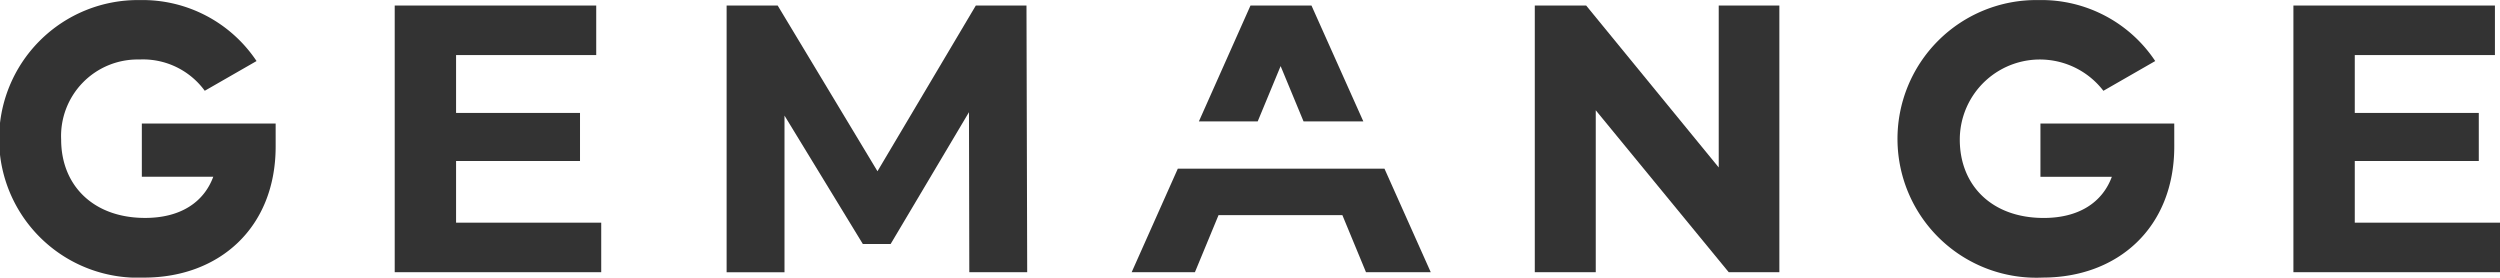 <svg xmlns="http://www.w3.org/2000/svg" width="165" height="18.32" viewBox="0 0 165 18.32"><g data-name="Layer 2"><g data-name="Layer 1" fill="#333"><path data-name="Path 39" d="M18.193 9.666c0 5.385-3.748 8.655-8.681 8.655A9.163 9.163 0 1 1 9.232.005a9.047 9.047 0 0 1 7.7 4.024l-3.418 1.962a5.044 5.044 0 0 0-4.308-2.064 5.053 5.053 0 0 0-5.17 5.286c0 3.016 2.115 5.17 5.54 5.17 2.339 0 3.877-1.034 4.5-2.718H9.361V8.154h8.832z"/><path data-name="Path 40" d="M39.681 14.697v3.27h-13.63V.364h13.3v3.27h-9.25v3.821h8.18v3.169h-8.18v4.071z"/><path data-name="Path 41" d="M63.974 17.967l-.022-10.563-5.17 8.7h-1.835l-5.17-8.474v10.341h-3.82V.364h3.369l6.587 10.938L64.405.364h3.343l.047 17.6z"/><path data-name="Path 42" d="M117.438.364v17.6h-3.343L105.32 7.278v10.689h-4.024V.364h3.39l8.75 10.688V.364z"/><path data-name="Path 43" d="M143.502 9.665c0 5.385-3.748 8.655-8.681 8.655a9.163 9.163 0 1 1-.276-18.315 9.017 9.017 0 0 1 7.7 4.024l-3.421 1.964a5.286 5.286 0 0 0-9.478 3.222c0 3.016 2.111 5.17 5.536 5.17 2.339 0 3.877-1.034 4.5-2.718h-4.713V8.153h8.832z"/><path data-name="Path 44" d="M165 14.697v3.27h-13.635V.364h13.3v3.27h-9.25v3.821h8.185v3.169h-8.185v4.071z"/><path data-name="Path 45" d="M77.735 11.134l-3.046 6.833h4.175l1.56-3.77h8.172l1.56 3.77h4.274l-3.054-6.833z"/><path data-name="Path 46" d="M83.009 8.011l1.512-3.649 1.512 3.649h3.946L86.557.364h-4.024l-3.406 7.647z"/></g></g></svg>